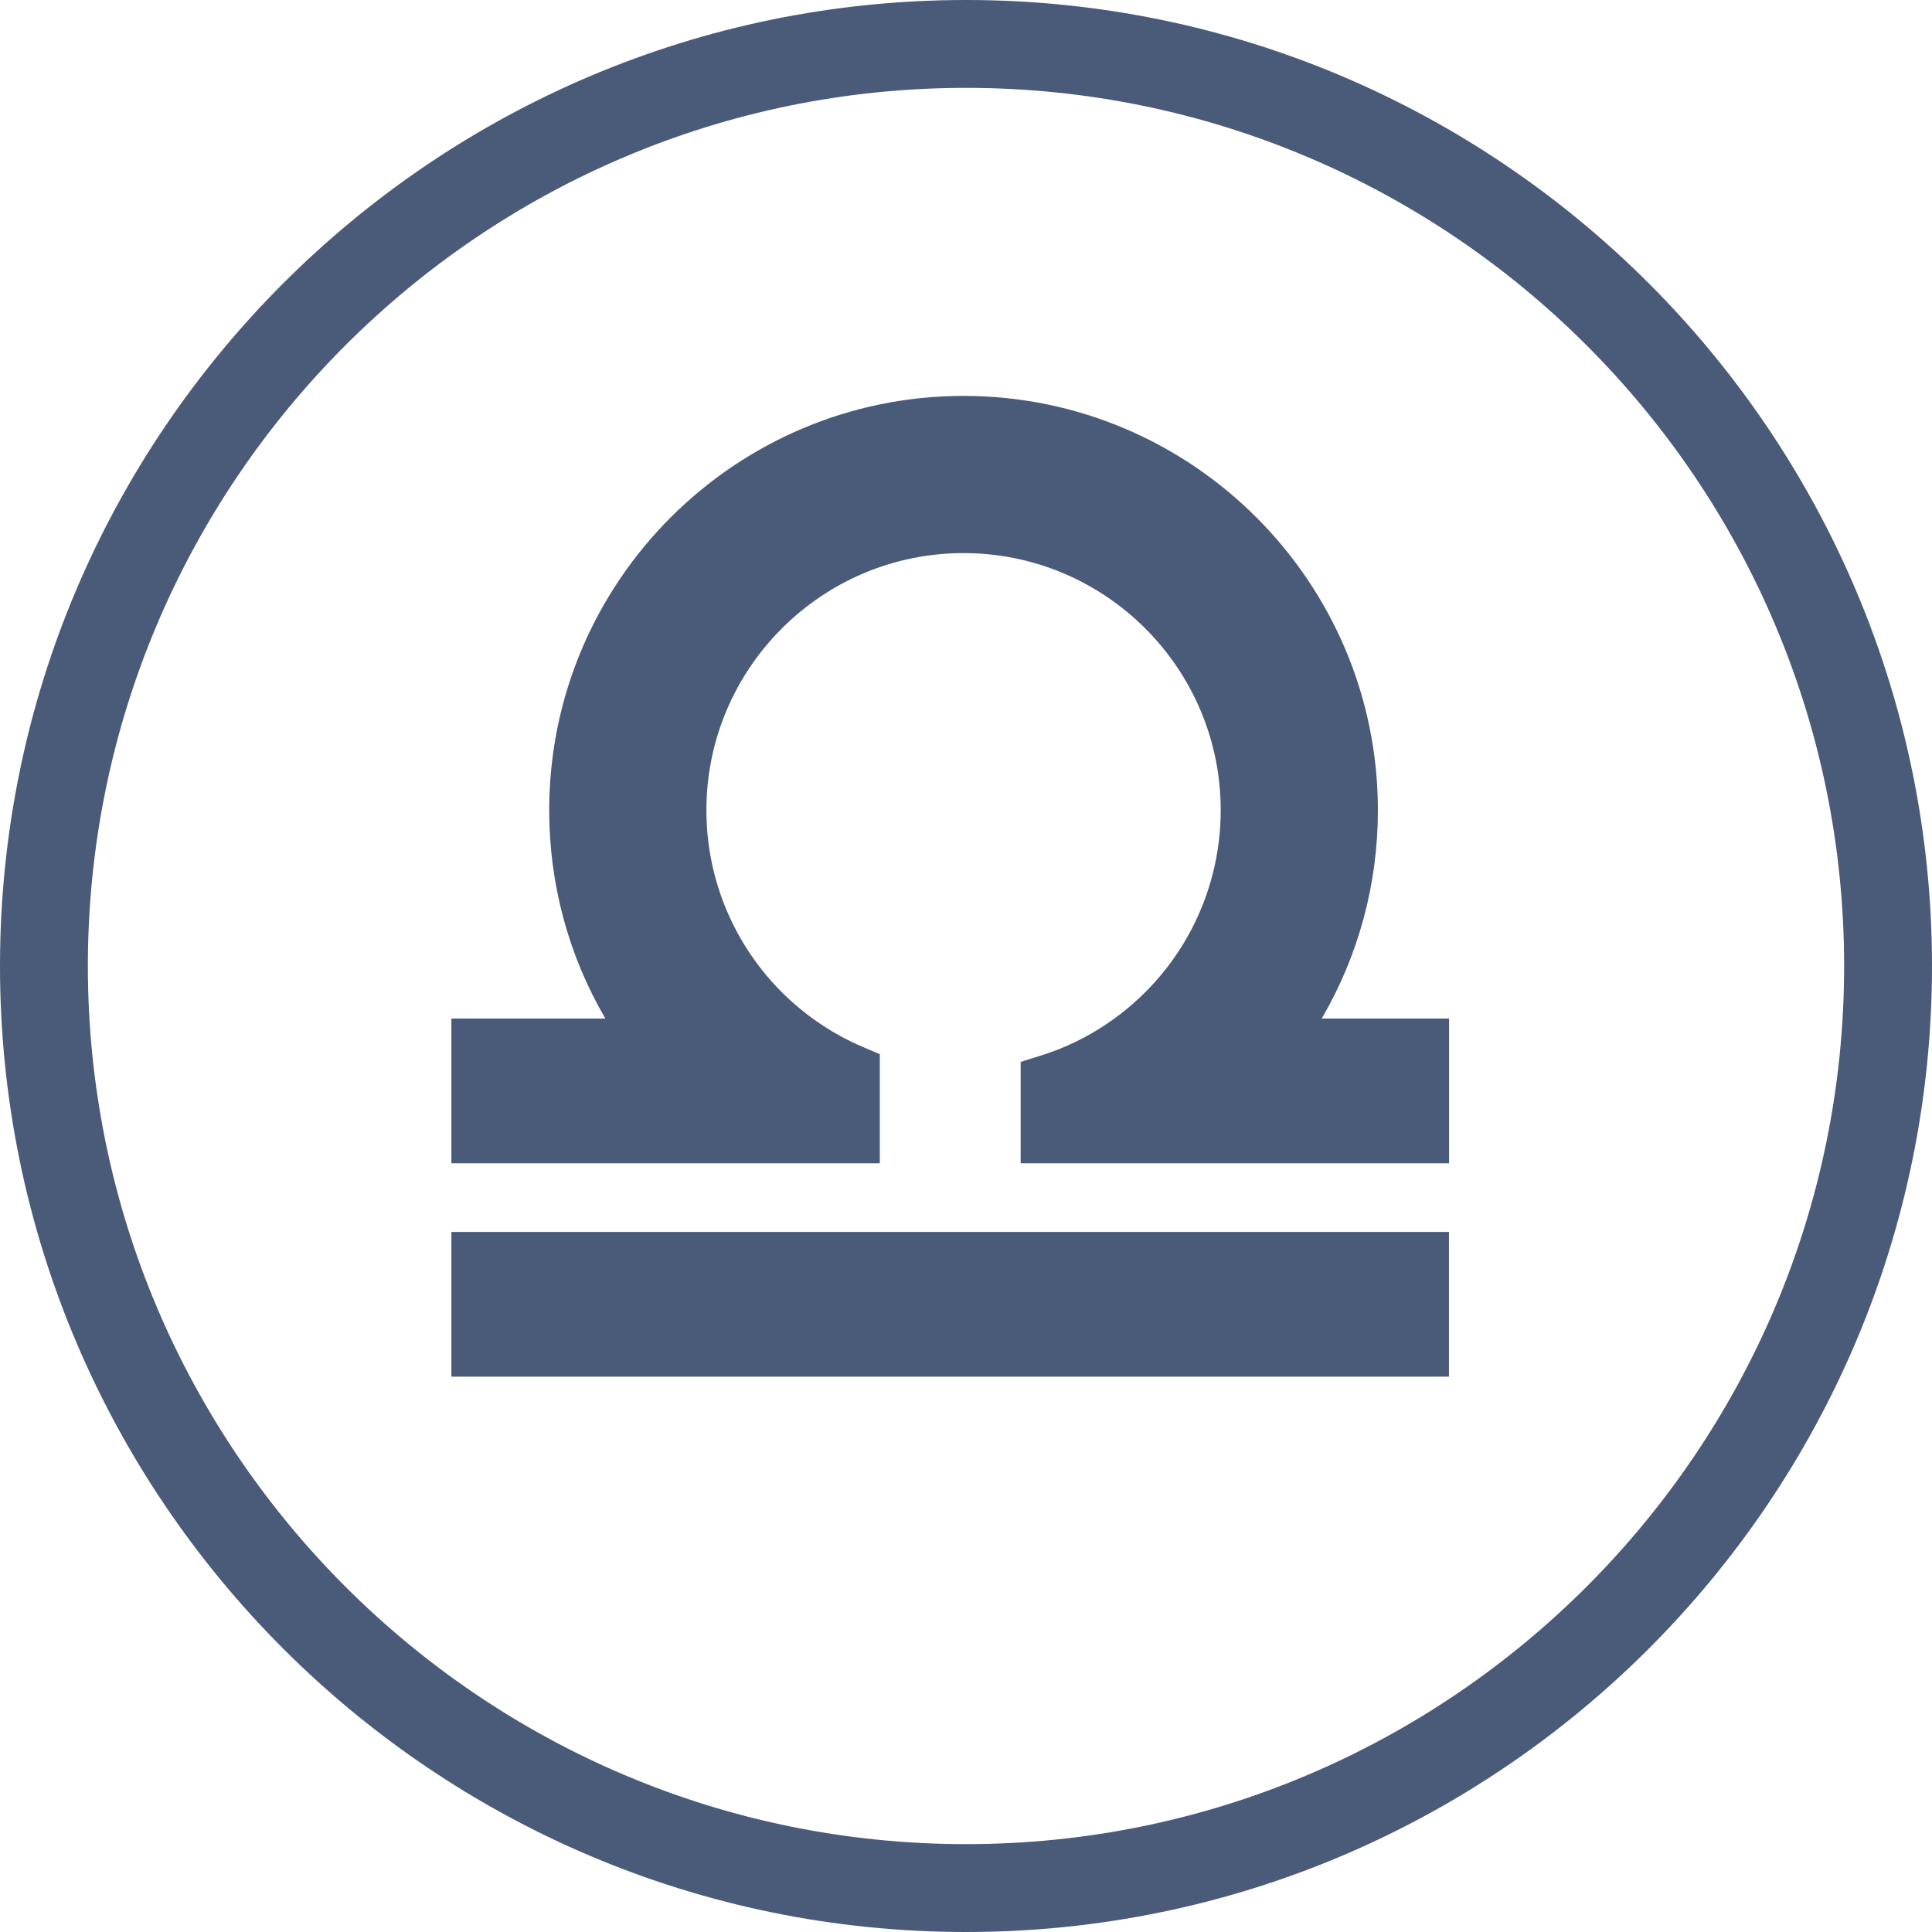 <svg width="75" height="75" viewBox="0 0 75 75" fill="none" xmlns="http://www.w3.org/2000/svg">
<path fill-rule="evenodd" clip-rule="evenodd" d="M0 37.5C0 16.824 16.824 0 37.5 0C58.176 0 75 16.824 75 37.5C75 58.176 58.176 75 37.5 75C16.824 75 0 58.176 0 37.5ZM3.411 37.5C3.411 56.297 18.703 71.589 37.5 71.589C56.297 71.589 71.589 56.297 71.589 37.5C71.589 18.703 56.297 3.411 37.5 3.411C18.703 3.411 3.411 18.703 3.411 37.5ZM51.309 39.54C52.736 37.094 53.49 34.319 53.49 31.454C53.49 22.585 46.274 15.369 37.405 15.369C28.536 15.369 21.32 22.585 21.32 31.454C21.32 34.319 22.07 37.094 23.501 39.54H17.523V45.158H34.154V40.924L33.505 40.647C32.912 40.396 32.34 40.083 31.809 39.722C29.06 37.858 27.422 34.767 27.422 31.454C27.422 25.949 31.9 21.471 37.405 21.471C42.91 21.471 47.388 25.949 47.388 31.454C47.388 34.767 45.749 37.858 43.001 39.722C42.189 40.276 41.3 40.702 40.368 40.989L39.622 41.222V45.158H56.253V39.54H51.309ZM56.249 47.824H17.523V53.442H56.249V47.824Z" fill="#4A5A79"/>
</svg>
